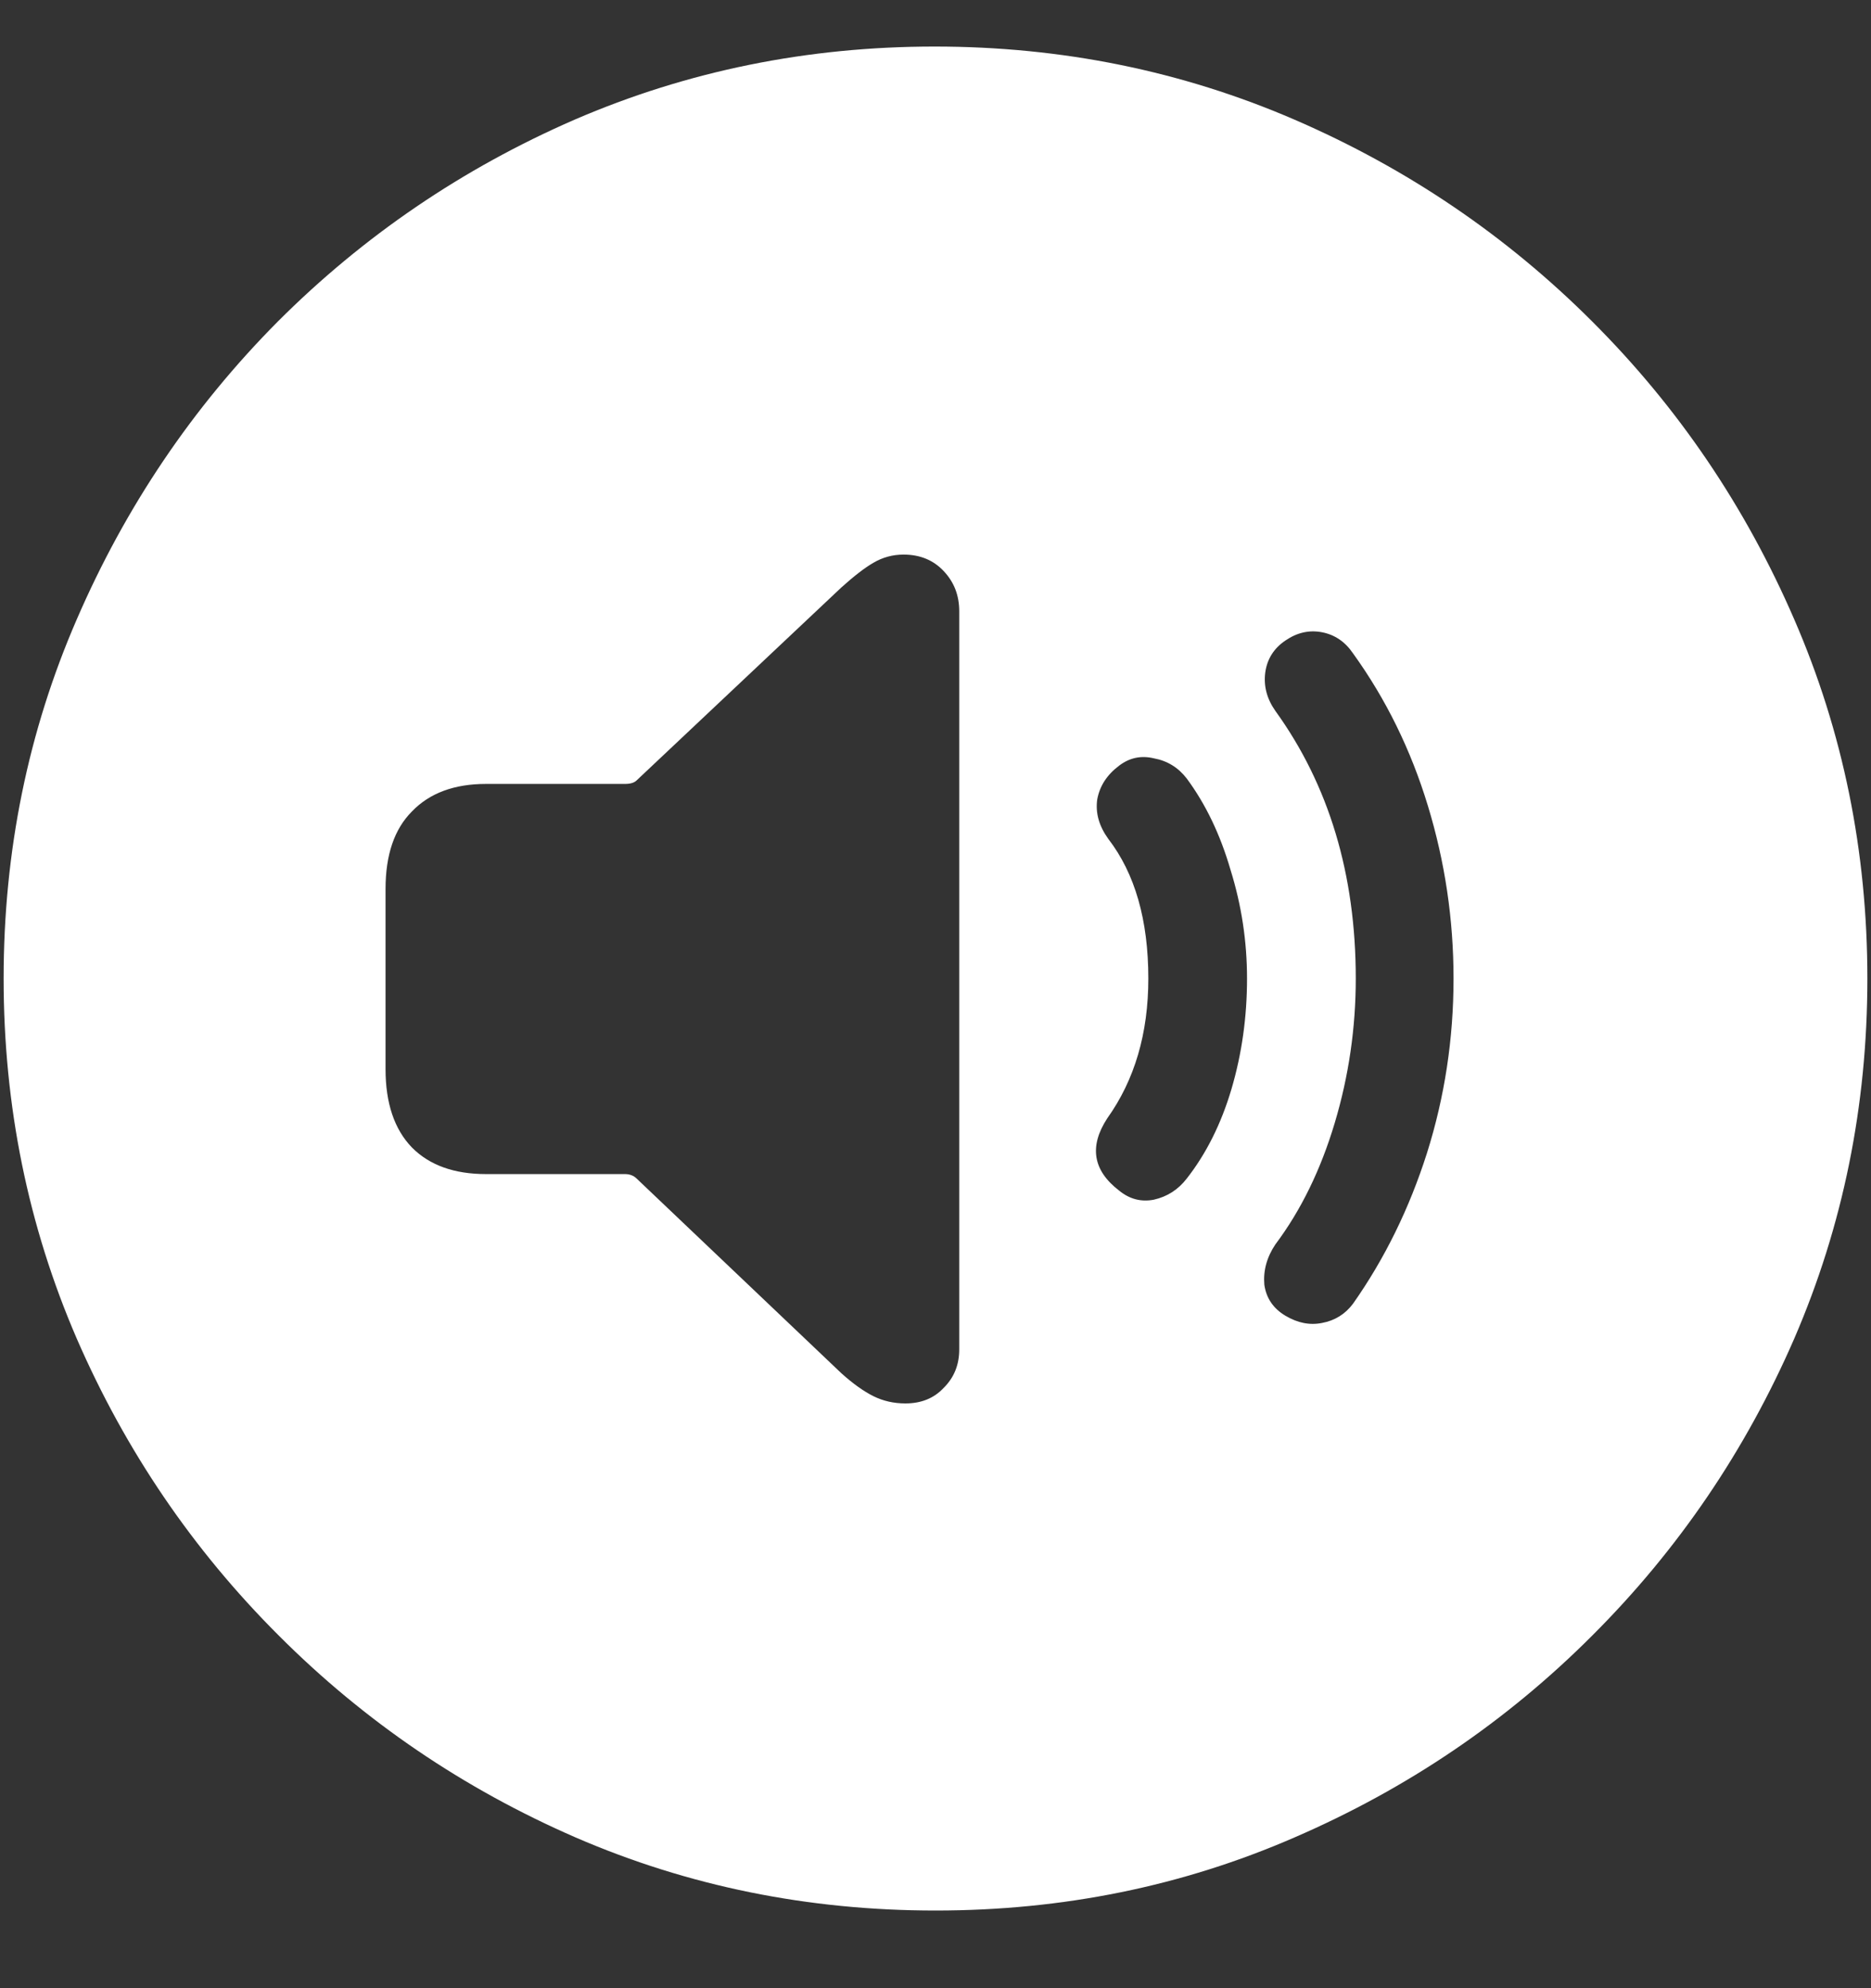 <svg width="16" height="17" viewBox="0 0 16 17" fill="none" xmlns="http://www.w3.org/2000/svg">
<rect x="0" y="0" width="16" height="17" fill="#333333" stroke="none"/>
<path d="M8 16.336C9.089 16.336 10.112 16.128 11.07 15.711C12.034 15.294 12.883 14.719 13.617 13.984C14.352 13.25 14.927 12.404 15.344 11.445C15.76 10.482 15.969 9.456 15.969 8.367C15.969 7.279 15.76 6.255 15.344 5.297C14.927 4.333 14.352 3.484 13.617 2.75C12.883 2.016 12.034 1.44 11.07 1.023C10.107 0.607 9.081 0.398 7.992 0.398C6.904 0.398 5.878 0.607 4.914 1.023C3.956 1.44 3.109 2.016 2.375 2.75C1.646 3.484 1.073 4.333 0.656 5.297C0.24 6.255 0.031 7.279 0.031 8.367C0.031 9.456 0.24 10.482 0.656 11.445C1.073 12.404 1.648 13.25 2.383 13.984C3.117 14.719 3.964 15.294 4.922 15.711C5.885 16.128 6.911 16.336 8 16.336ZM7.742 12C7.643 12 7.552 11.979 7.469 11.938C7.385 11.896 7.294 11.831 7.195 11.742L5.445 10.078C5.419 10.052 5.385 10.039 5.344 10.039H4.156C3.885 10.039 3.674 9.964 3.523 9.812C3.372 9.656 3.297 9.432 3.297 9.141V7.602C3.297 7.31 3.372 7.089 3.523 6.938C3.674 6.781 3.885 6.703 4.156 6.703H5.344C5.391 6.703 5.424 6.693 5.445 6.672L7.195 5.023C7.305 4.924 7.396 4.854 7.469 4.812C7.547 4.766 7.633 4.742 7.727 4.742C7.867 4.742 7.982 4.789 8.07 4.883C8.159 4.977 8.203 5.091 8.203 5.227V11.539C8.203 11.669 8.159 11.779 8.07 11.867C7.987 11.956 7.878 12 7.742 12ZM9.57 10.18C9.346 10.008 9.312 9.802 9.469 9.562C9.703 9.234 9.82 8.836 9.82 8.367C9.82 7.867 9.706 7.469 9.477 7.172C9.398 7.062 9.367 6.951 9.383 6.836C9.404 6.721 9.466 6.625 9.57 6.547C9.659 6.479 9.758 6.458 9.867 6.484C9.982 6.505 10.075 6.562 10.148 6.656C10.31 6.875 10.435 7.135 10.523 7.438C10.617 7.74 10.664 8.049 10.664 8.367C10.664 8.695 10.62 9.01 10.531 9.312C10.443 9.609 10.315 9.865 10.148 10.078C10.075 10.172 9.982 10.232 9.867 10.258C9.758 10.279 9.659 10.253 9.57 10.18ZM10.992 11.25C10.888 11.188 10.828 11.099 10.812 10.984C10.802 10.865 10.833 10.75 10.906 10.641C11.125 10.349 11.294 10.003 11.414 9.602C11.534 9.201 11.594 8.789 11.594 8.367C11.594 7.477 11.365 6.714 10.906 6.078C10.833 5.974 10.805 5.865 10.82 5.75C10.836 5.635 10.893 5.544 10.992 5.477C11.091 5.409 11.195 5.385 11.305 5.406C11.414 5.427 11.503 5.487 11.57 5.586C11.852 5.977 12.065 6.411 12.211 6.891C12.357 7.37 12.43 7.862 12.43 8.367C12.43 8.883 12.354 9.38 12.203 9.859C12.052 10.333 11.841 10.763 11.57 11.148C11.503 11.237 11.414 11.292 11.305 11.312C11.2 11.333 11.096 11.312 10.992 11.25Z" fill="white"/>
</svg>
